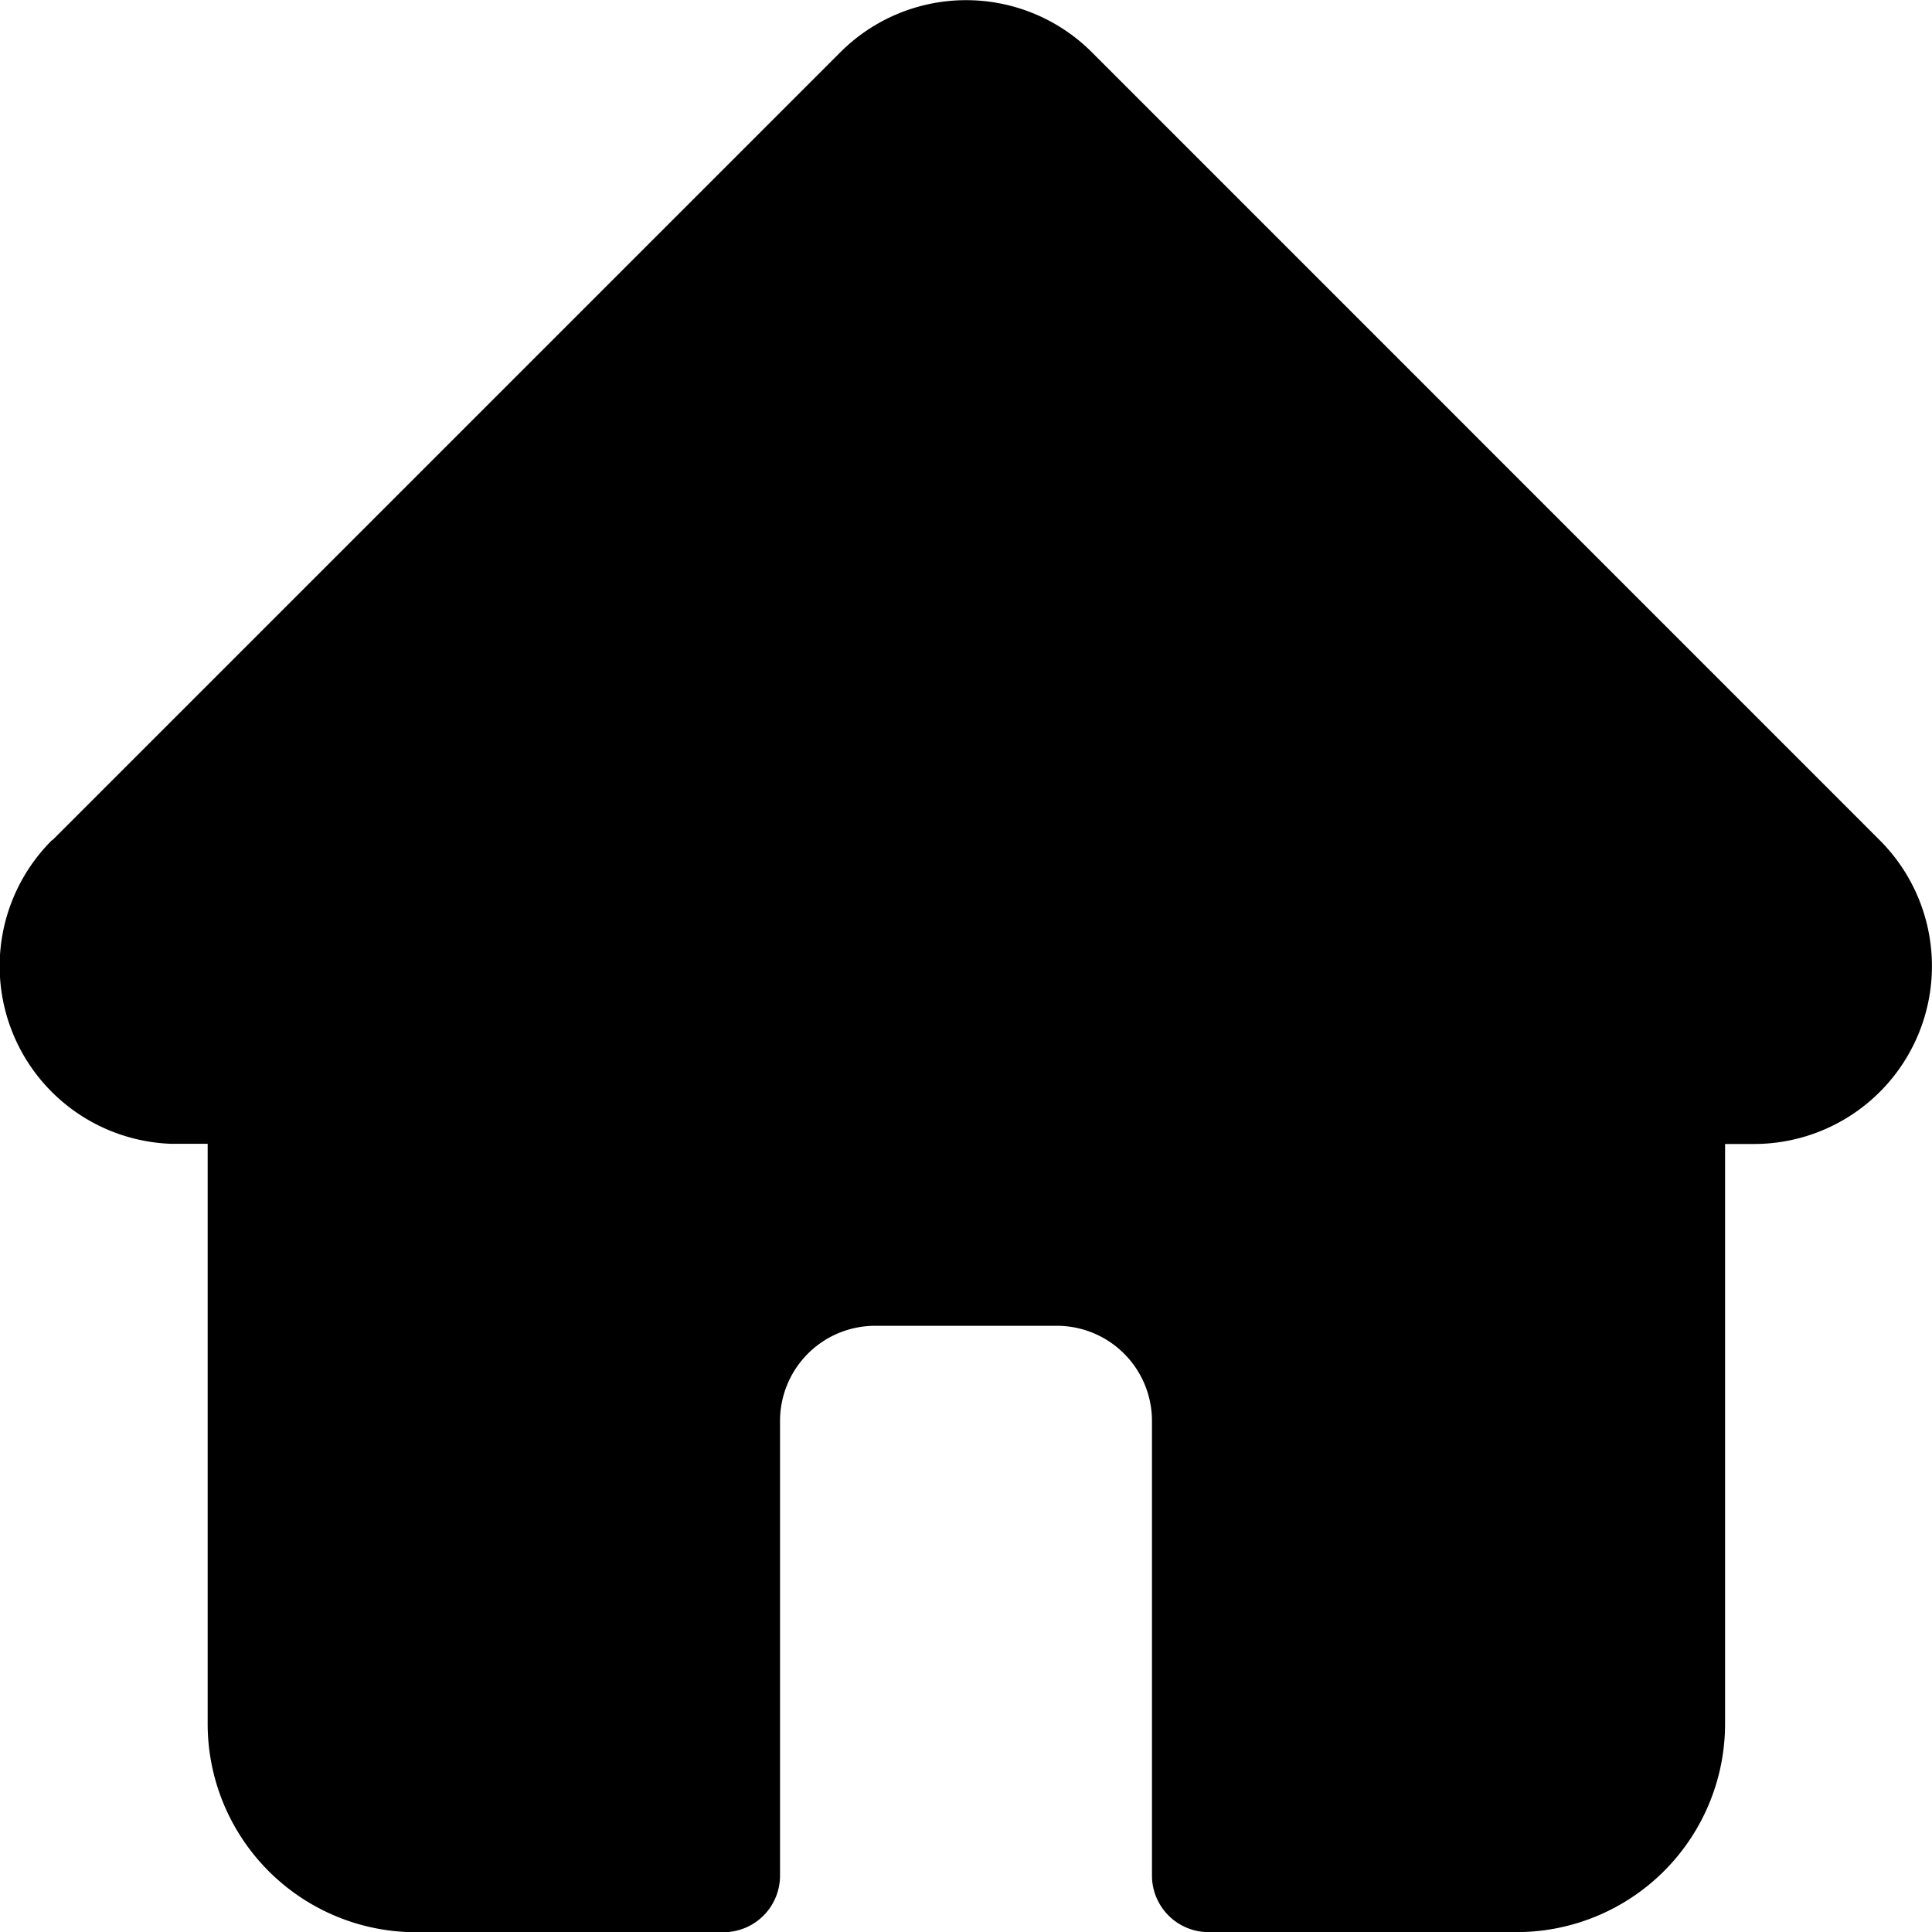 <svg xmlns="http://www.w3.org/2000/svg" width="18.16" height="18.161" viewBox="0 0 18.16 18.161">
  <path id="home-run" d="M17.672,7.9h0L10.262.489A1.672,1.672,0,0,0,7.9.489l-7.4,7.4L.485,7.9A1.671,1.671,0,0,0,1.6,10.75l.052,0h.3V16.2A1.959,1.959,0,0,0,3.9,18.161H6.8a.532.532,0,0,0,.532-.532V13.354a.894.894,0,0,1,.893-.893h1.71a.894.894,0,0,1,.893.893v4.274a.532.532,0,0,0,.532.532h2.9A1.959,1.959,0,0,0,16.215,16.2V10.752h.274A1.672,1.672,0,0,0,17.672,7.9Zm0,0" transform="translate(0 0.001)"/>
</svg>
